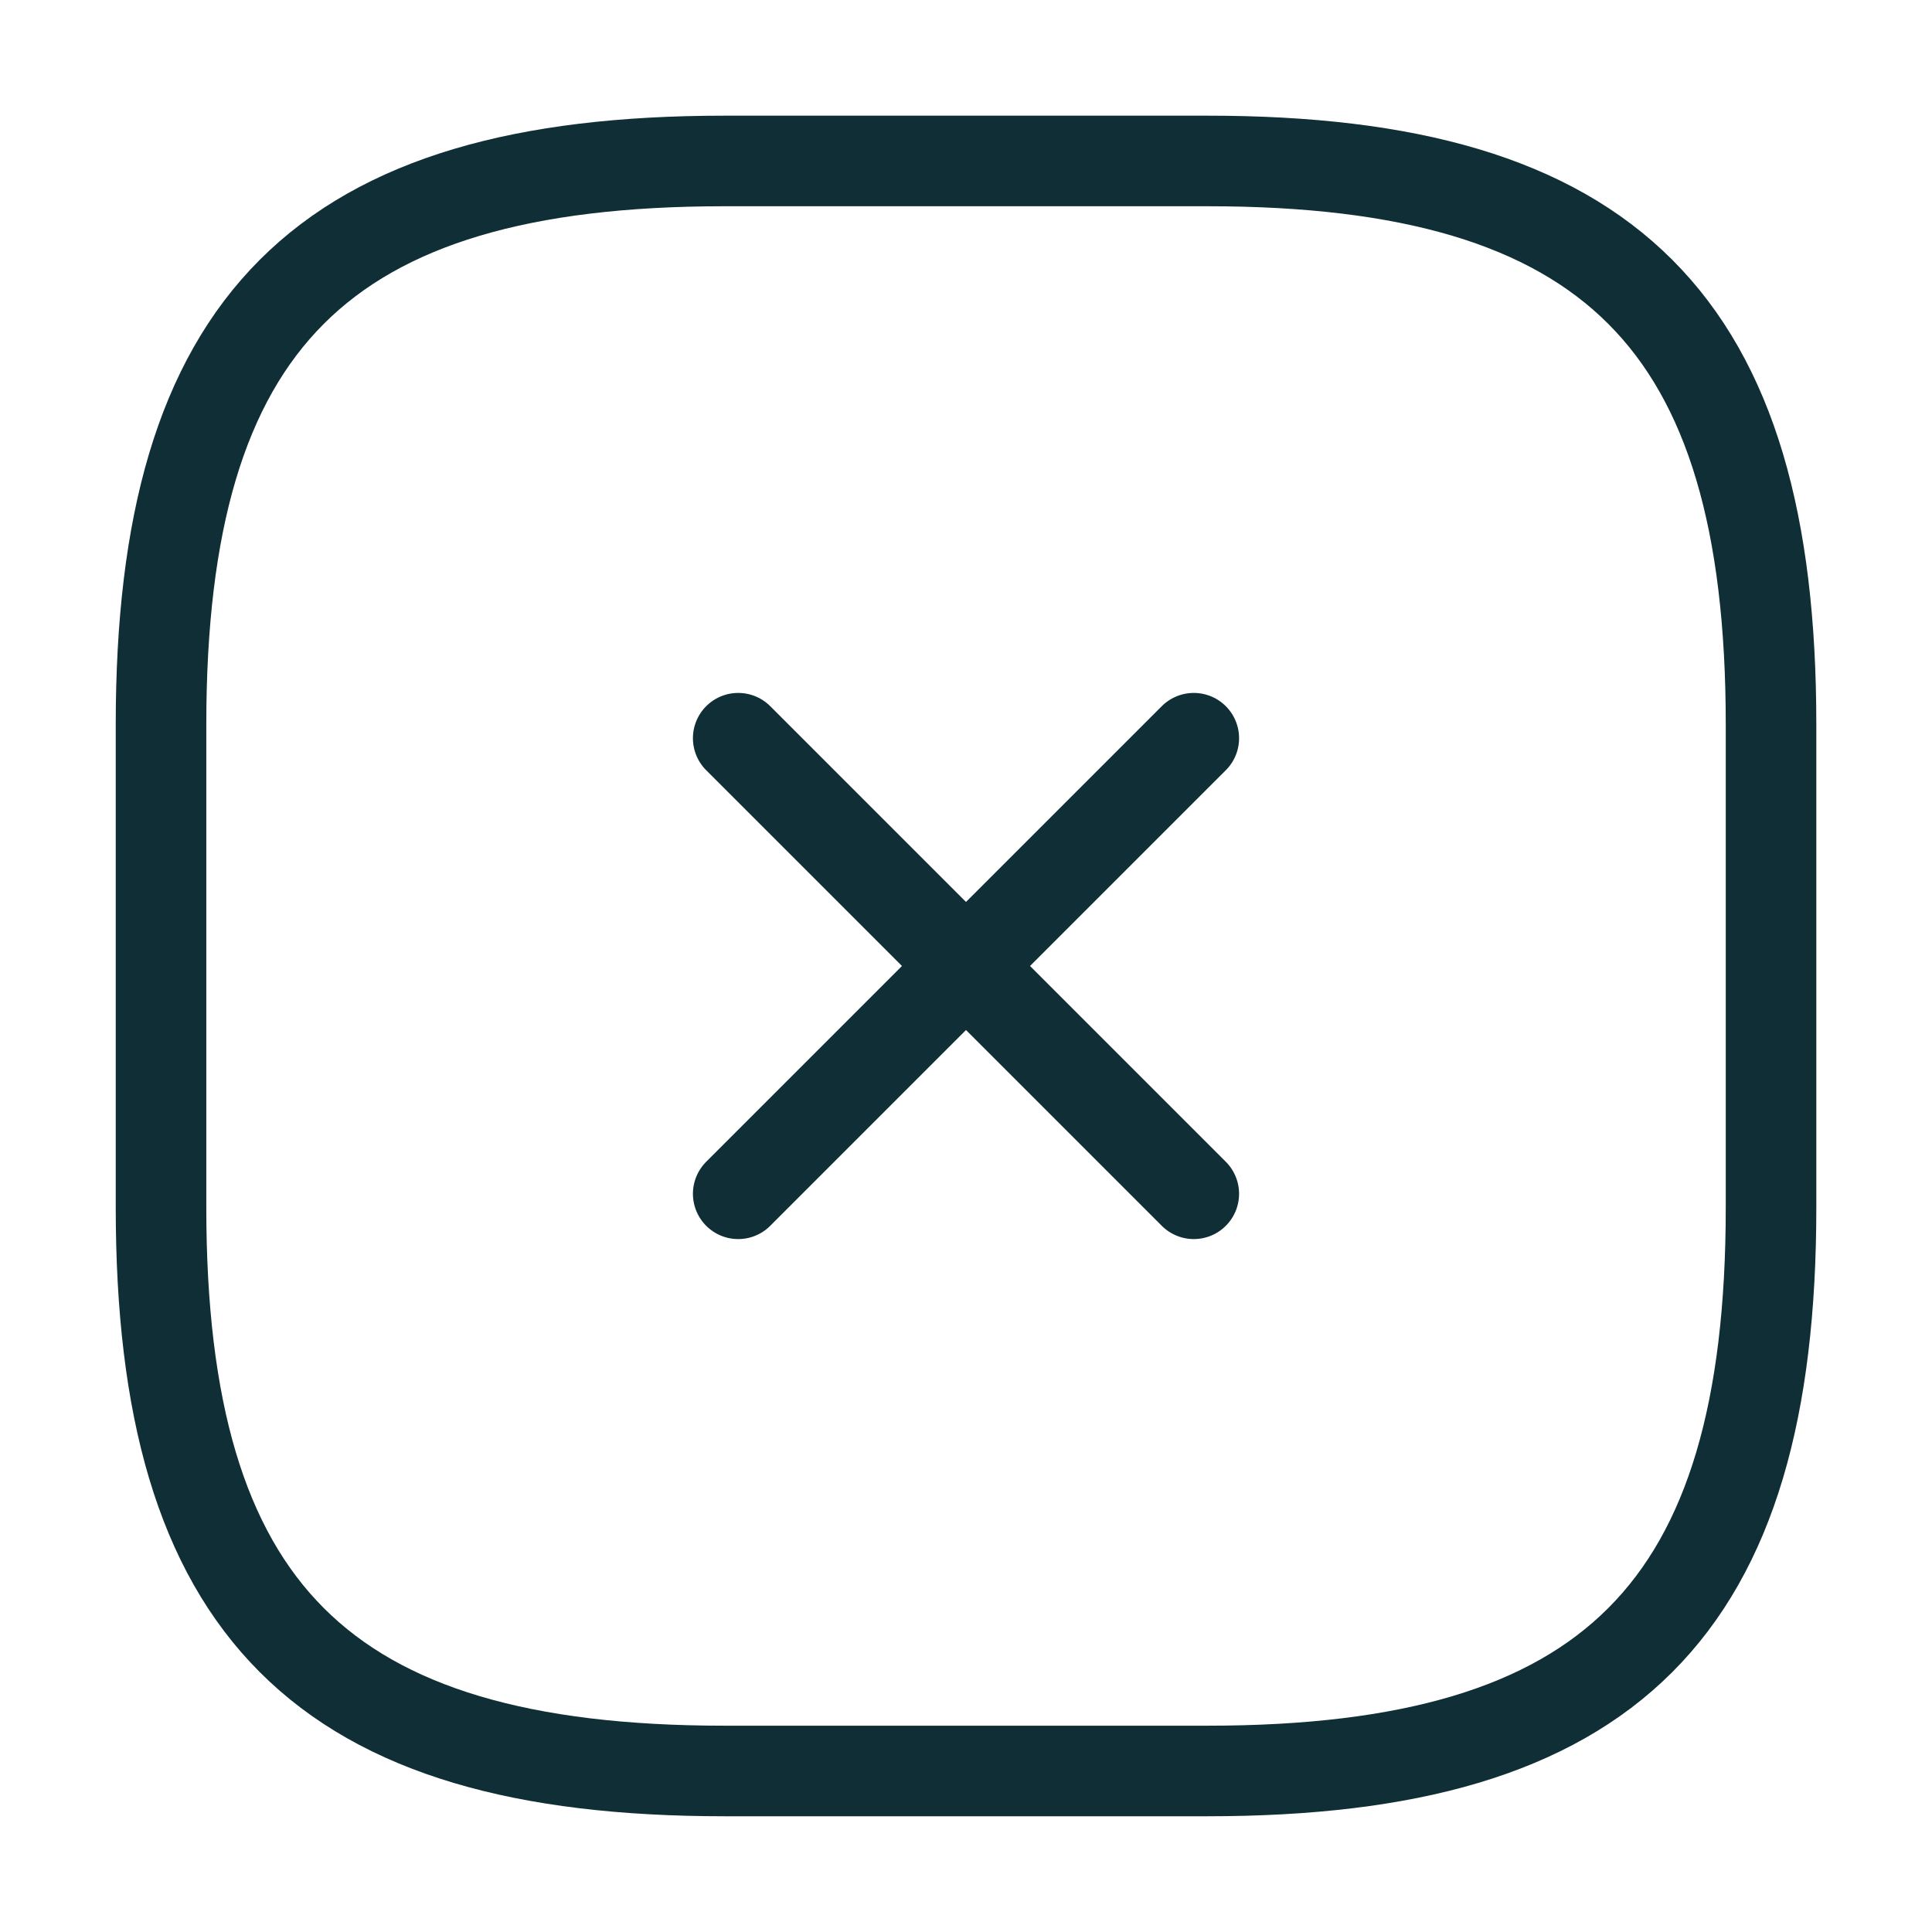 <svg width="32" height="32" viewBox="0 0 32 32" fill="none" xmlns="http://www.w3.org/2000/svg">
<path d="M12.227 19.773L19.773 12.227" stroke="#0F2E35" stroke-width="1.5" stroke-linecap="round" stroke-linejoin="round"/>
<path d="M19.773 19.773L12.227 12.227" stroke="#0F2E35" stroke-width="1.5" stroke-linecap="round" stroke-linejoin="round"/>
<path d="M12 29.333H20C26.667 29.333 29.334 26.666 29.334 19.999V11.999C29.334 5.333 26.667 2.666 20 2.666H12C5.334 2.666 2.667 5.333 2.667 11.999V19.999C2.667 26.666 5.334 29.333 12 29.333Z" stroke="#0F2E35" stroke-width="1.5" stroke-linecap="round" stroke-linejoin="round"/>
</svg>
